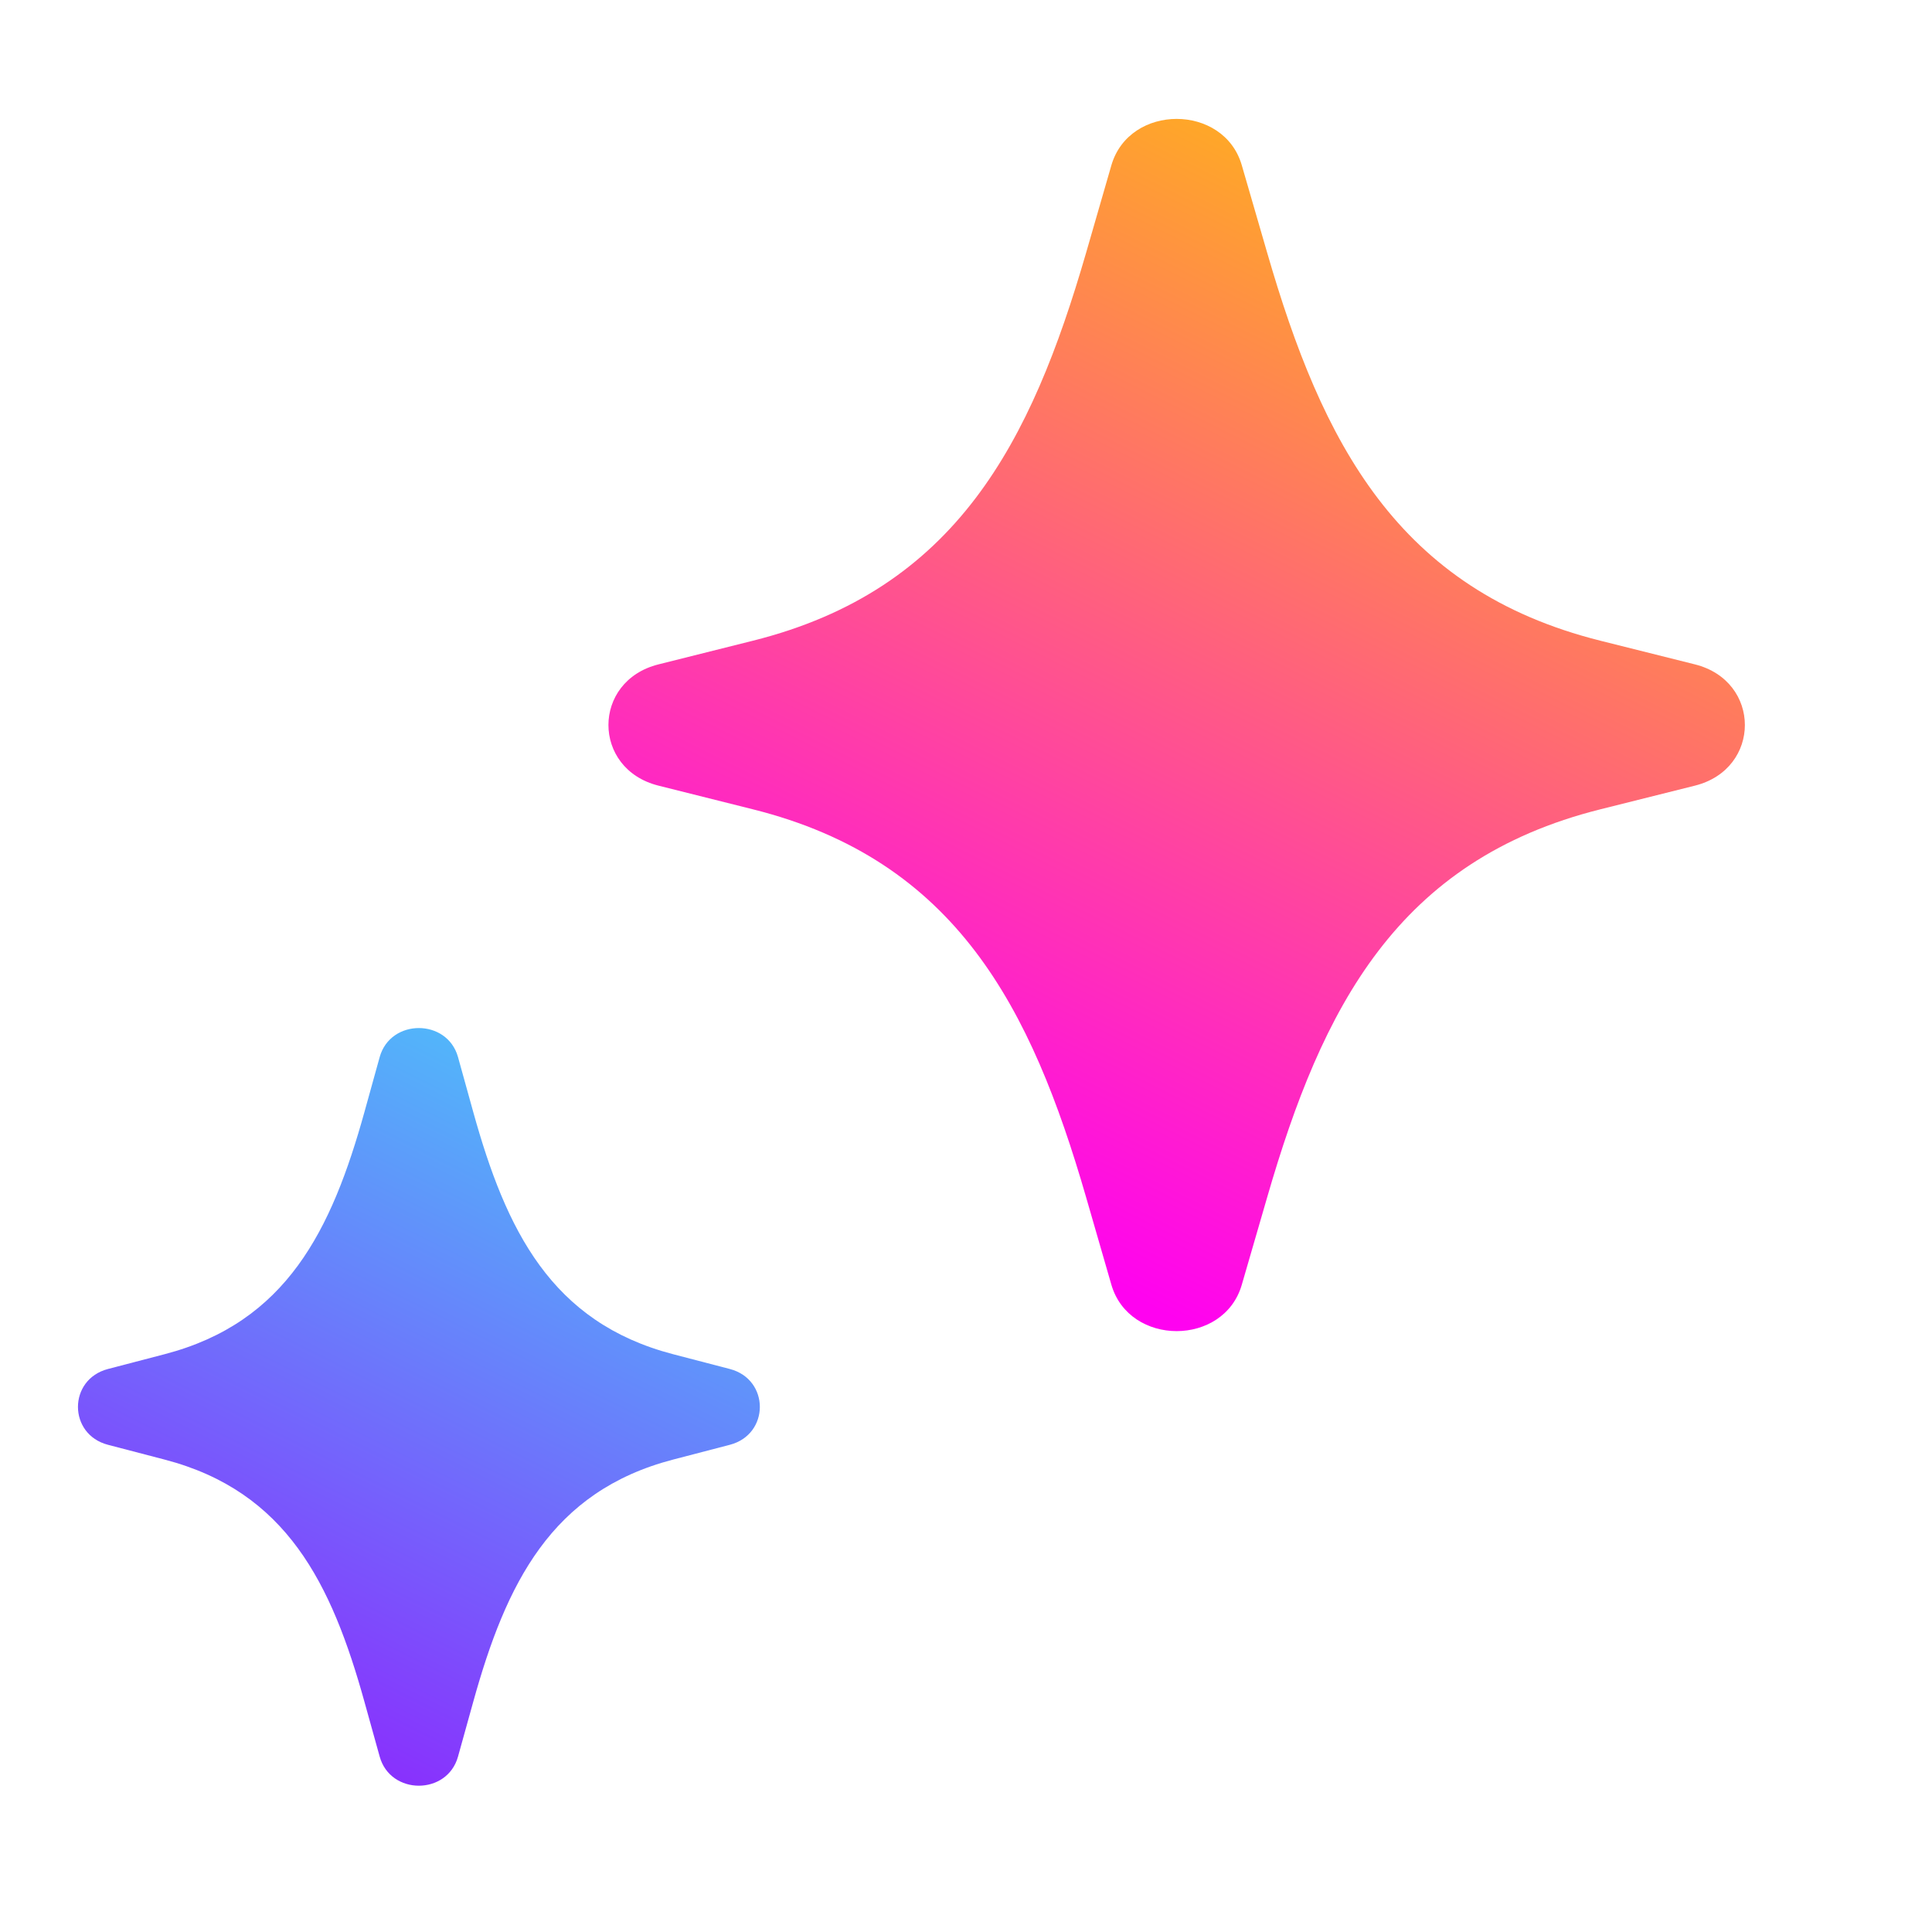 <svg width="17" height="17" viewBox="0 0 17 17" fill="none" xmlns="http://www.w3.org/2000/svg">
<g clip-path="url(#clip0_6616_14831)">
<path fill-rule="evenodd" clip-rule="evenodd" d="M10.927 1.455C10.77 0.91 9.937 0.91 9.779 1.455L9.556 2.227C9.074 3.89 8.415 5.19 6.624 5.638L5.794 5.846C5.207 5.993 5.207 6.766 5.794 6.913L6.624 7.121C8.415 7.569 9.074 8.868 9.556 10.532L9.779 11.304C9.937 11.849 10.77 11.849 10.927 11.304L11.151 10.532C11.633 8.868 12.292 7.569 14.083 7.121L14.914 6.913C15.5 6.766 15.5 5.993 14.914 5.846C14.327 5.699 14.083 5.638 14.083 5.638C12.292 5.19 11.633 3.89 11.151 2.227L10.927 1.455Z" fill="url(#paint0_linear_6616_14831)"/>
<path fill-rule="evenodd" clip-rule="evenodd" d="M4.03 9.301C3.935 8.961 3.436 8.961 3.341 9.301L3.207 9.784C2.918 10.824 2.522 11.636 1.448 11.916L0.95 12.046C0.598 12.138 0.598 12.621 0.95 12.713L1.448 12.843C2.522 13.123 2.918 13.935 3.207 14.975L3.341 15.457C3.436 15.798 3.935 15.798 4.03 15.457L4.164 14.975C4.453 13.935 4.849 13.123 5.923 12.843L6.422 12.713C6.774 12.621 6.774 12.138 6.422 12.046C6.07 11.954 5.923 11.916 5.923 11.916C4.849 11.636 4.453 10.824 4.164 9.784L4.03 9.301Z" fill="url(#paint1_linear_6616_14831)"/>
</g>
<defs>
<linearGradient id="paint0_linear_6616_14831" x1="10.26" y1="11.579" x2="15.38" y2="1.339" gradientUnits="userSpaceOnUse">
<stop stop-color="#FF02F0"/>
<stop offset="1" stop-color="#FFC800"/>
</linearGradient>
<linearGradient id="paint1_linear_6616_14831" x1="3.539" y1="15.739" x2="6.739" y2="9.339" gradientUnits="userSpaceOnUse">
<stop stop-color="#8930FD"/>
<stop offset="1" stop-color="#49CCF9"/>
</linearGradient>
<clipPath id="clip0_6616_14831">
<rect width="16" height="16" fill="white" transform="translate(0.02 0.379)"/>
</clipPath>
</defs>
</svg>
